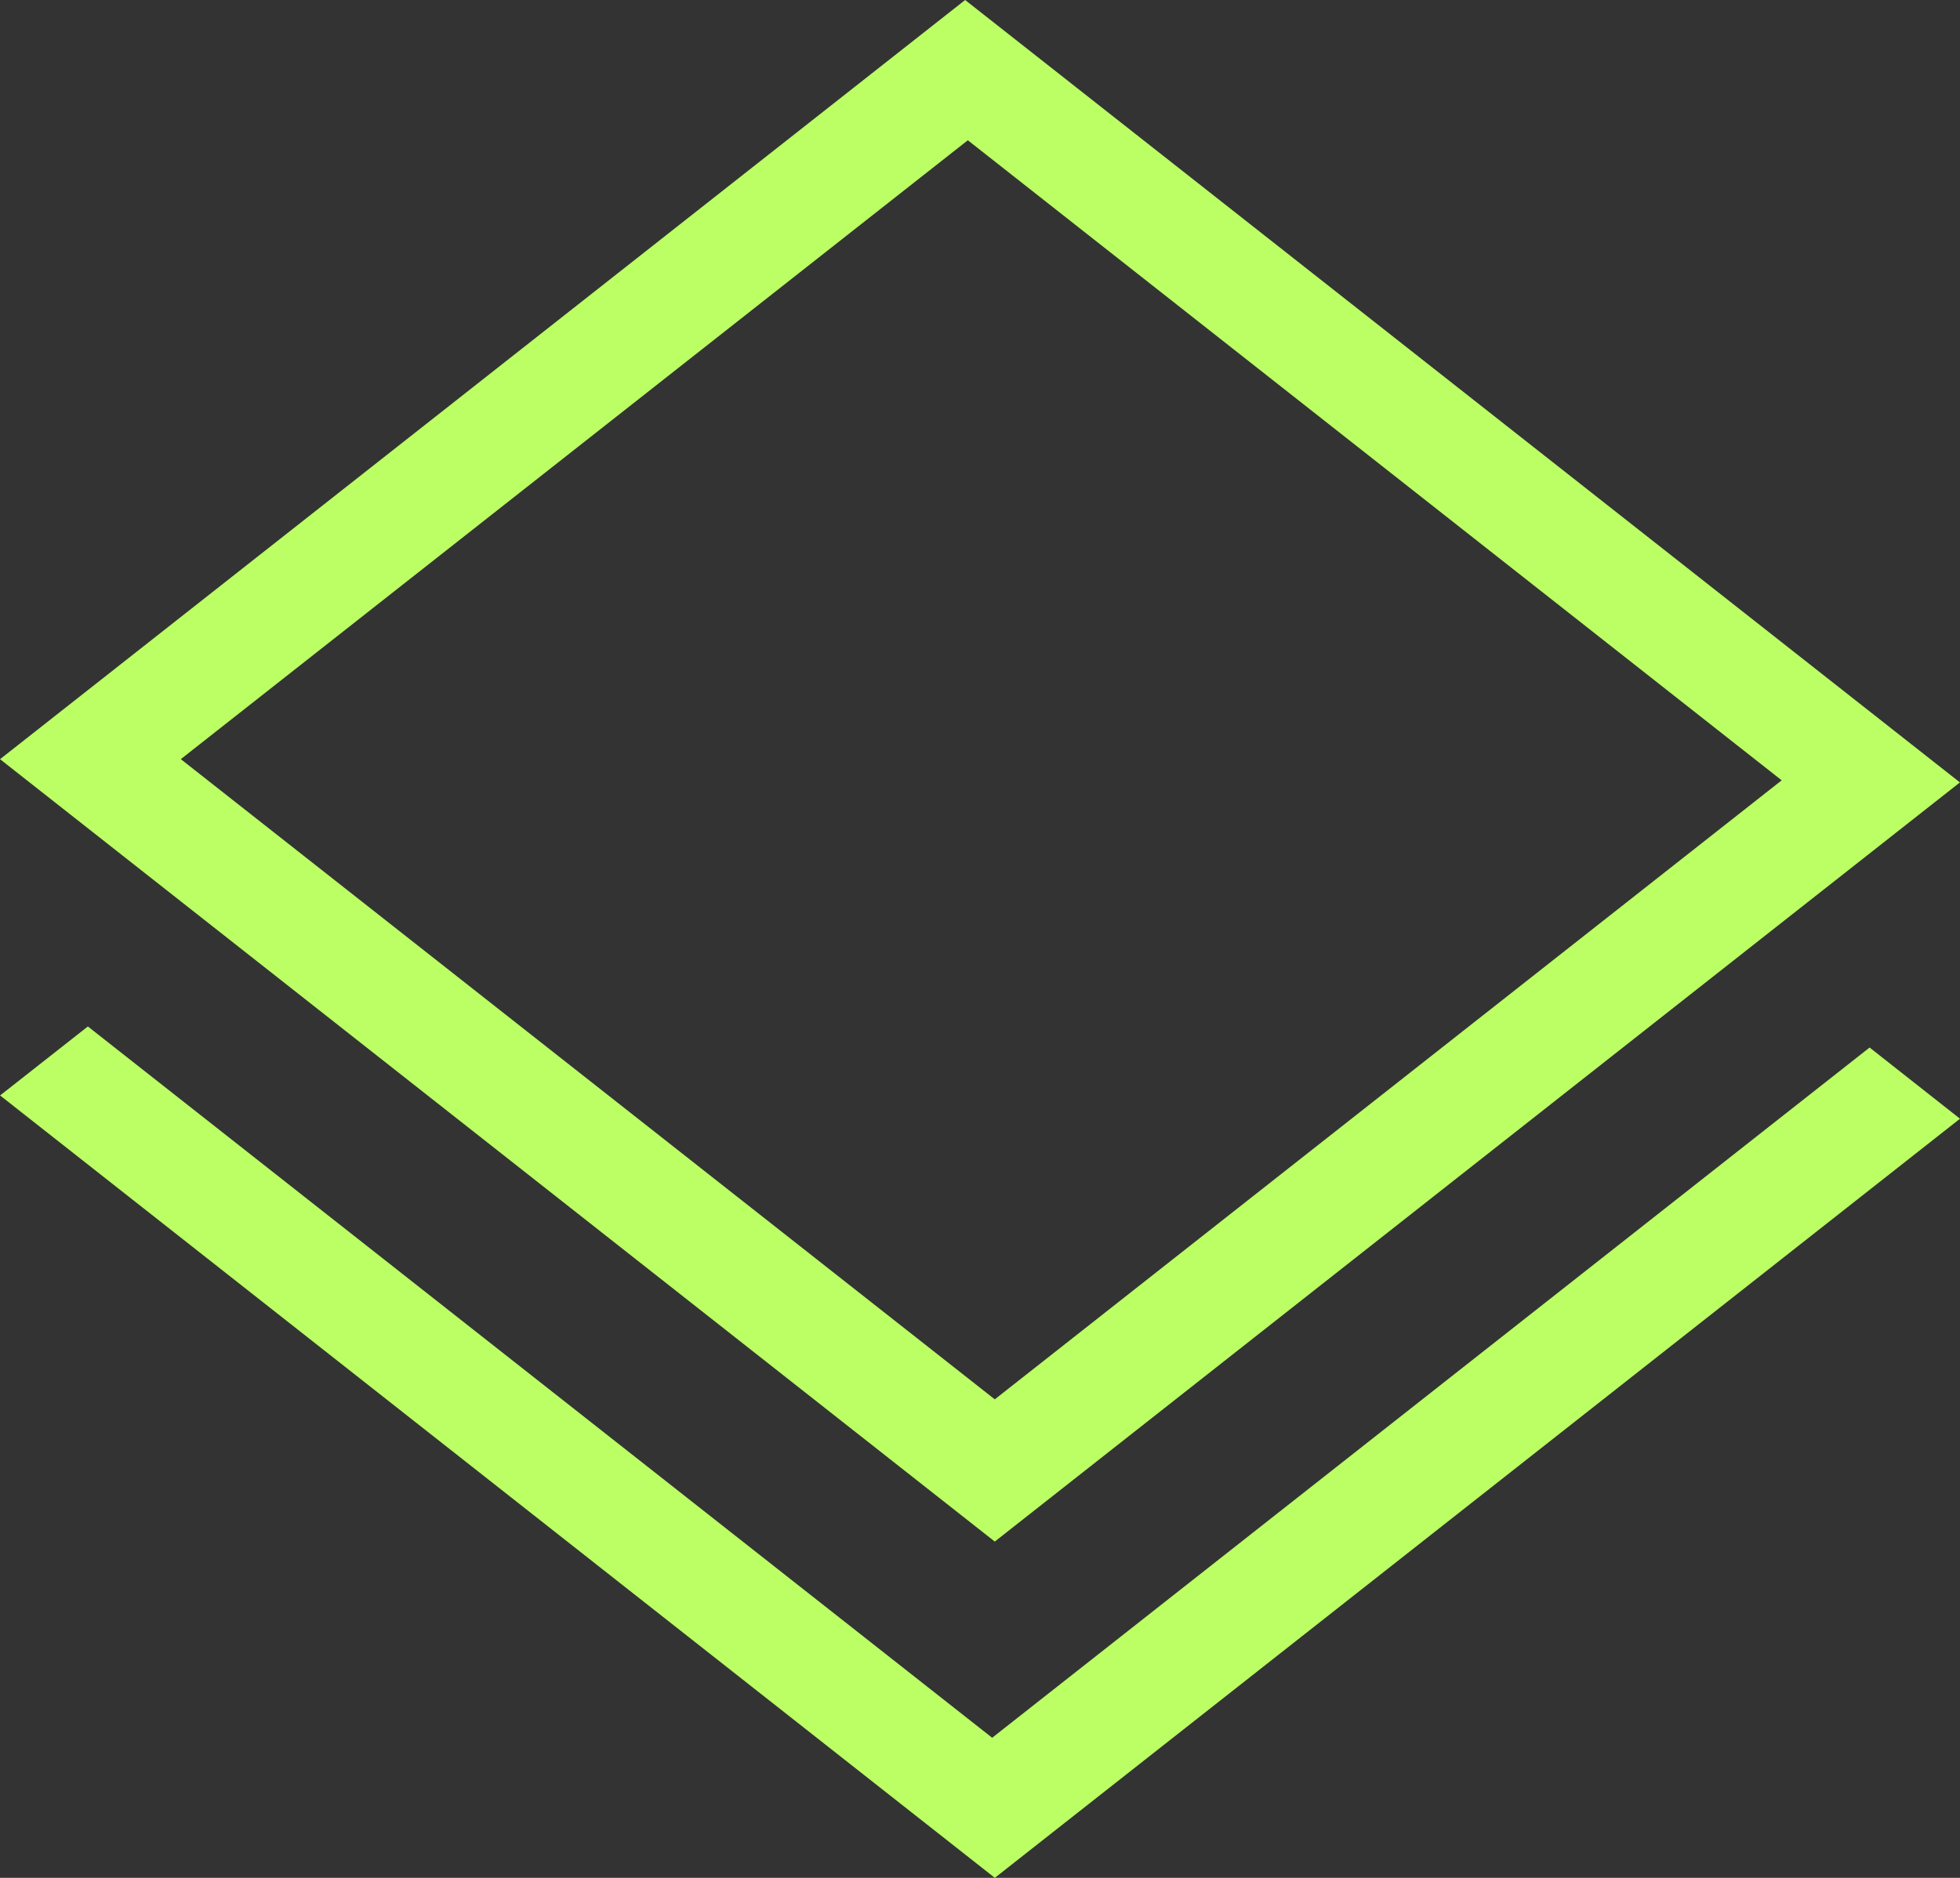 <svg width="24" height="23" viewBox="0 0 24 23" fill="none" xmlns="http://www.w3.org/2000/svg">
<rect x="0" y="0" width="24" height="23" fill="#333333" stroke="none"/>
<path d="M0.001 9.298L11.818 0L23.999 9.583L12.181 18.881L0 9.298H0.001ZM21.816 9.557L11.851 1.718L2.214 9.298L12.181 17.139L21.817 9.557H21.816ZM12.182 23L0.001 13.417L1.076 12.572L12.149 21.284L22.893 12.83L24 13.702L12.181 23H12.182Z" fill="#BBFF64"/>
</svg>
